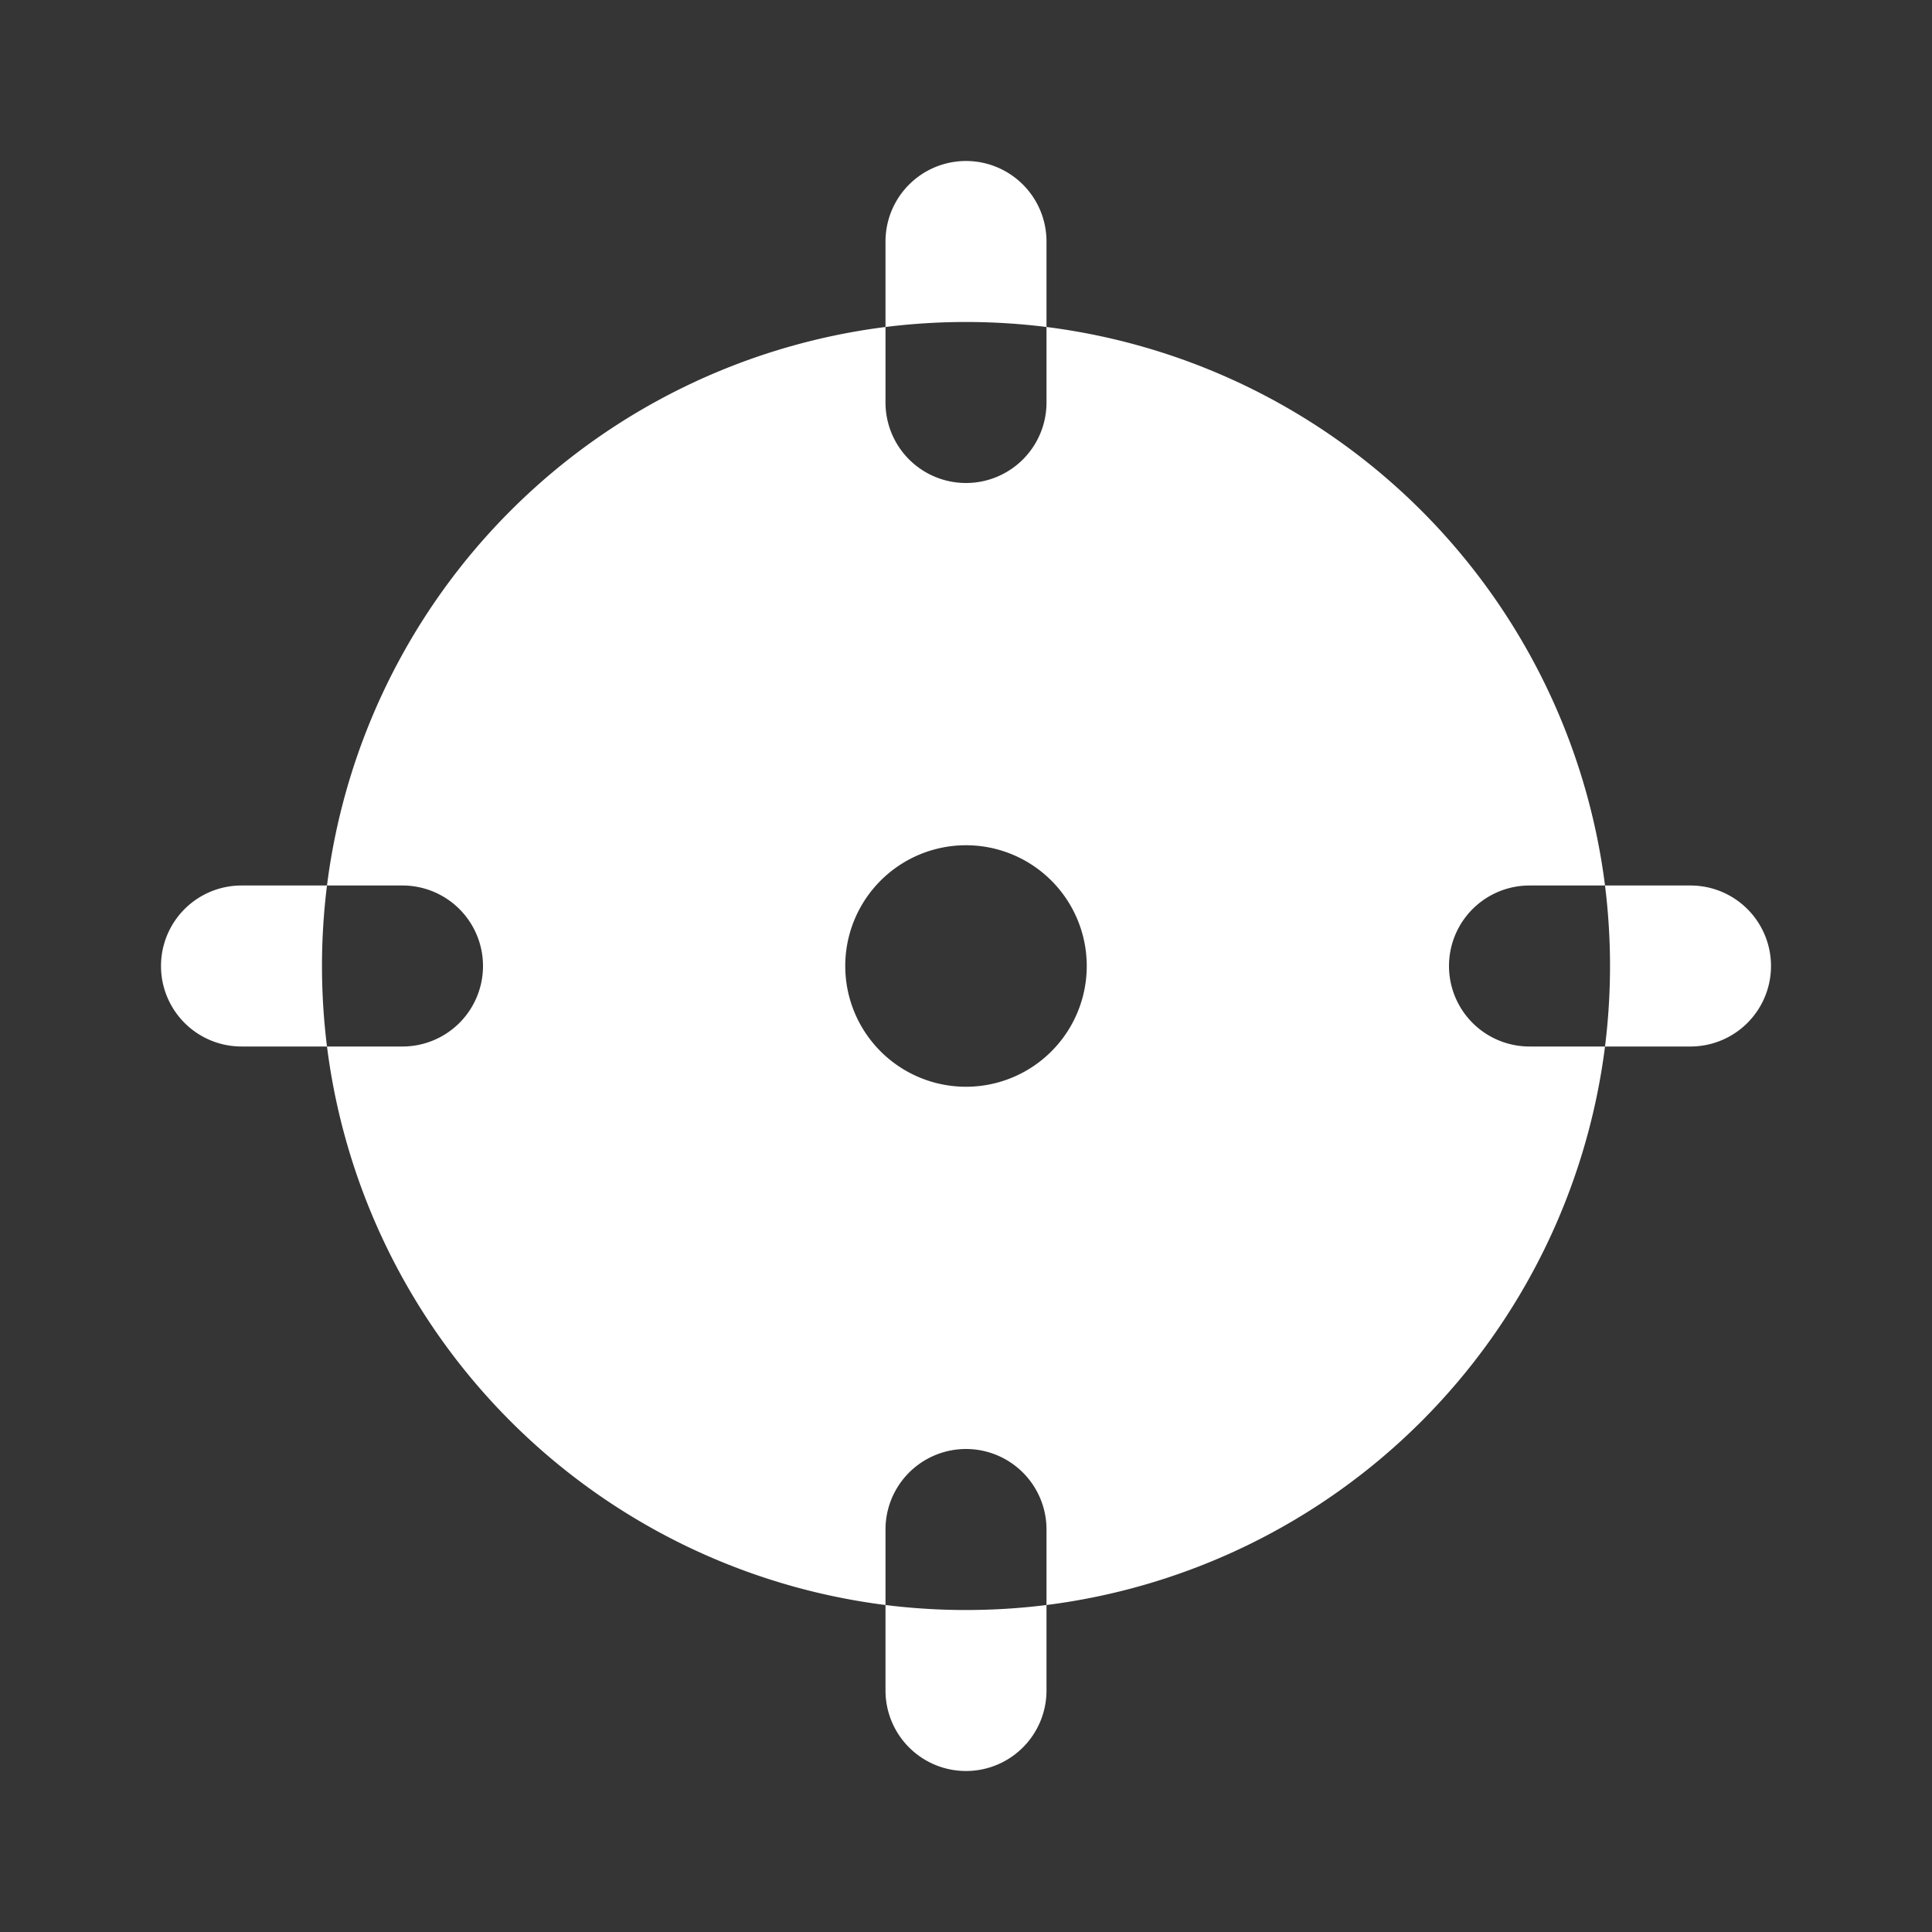 <svg xmlns="http://www.w3.org/2000/svg" width="24" height="24" fill="none"><rect width="100%" height="100%" fill="#333333" stroke="none"/><path fill="#fff" fill-opacity=".01" d="M24 0v24H0V0z"/><path fill="#FFFFFF" fill-rule="evenodd" d="M12 2a1 1 0 0 1 1 1v1.062a8.079 8.079 0 0 0-2 0V3a1 1 0 0 1 1-1m-7.938 9A8.004 8.004 0 0 1 11 4.062V5a1 1 0 1 0 2 0v-.938A8.004 8.004 0 0 1 19.938 11H19a1 1 0 1 0 0 2h.938A8.004 8.004 0 0 1 13 19.938V19a1 1 0 1 0-2 0v.938A8.004 8.004 0 0 1 4.062 13H5a1 1 0 1 0 0-2zm0 0a8.079 8.079 0 0 0 0 2H3a1 1 0 1 1 0-2zM11 19.938a8.069 8.069 0 0 0 2 0V21a1 1 0 1 1-2 0zM19.938 13a8.069 8.069 0 0 0 0-2H21a1 1 0 1 1 0 2zM13.5 12a1.5 1.5 0 1 1-3 0 1.5 1.5 0 0 1 3 0" clip-rule="evenodd"/></svg>